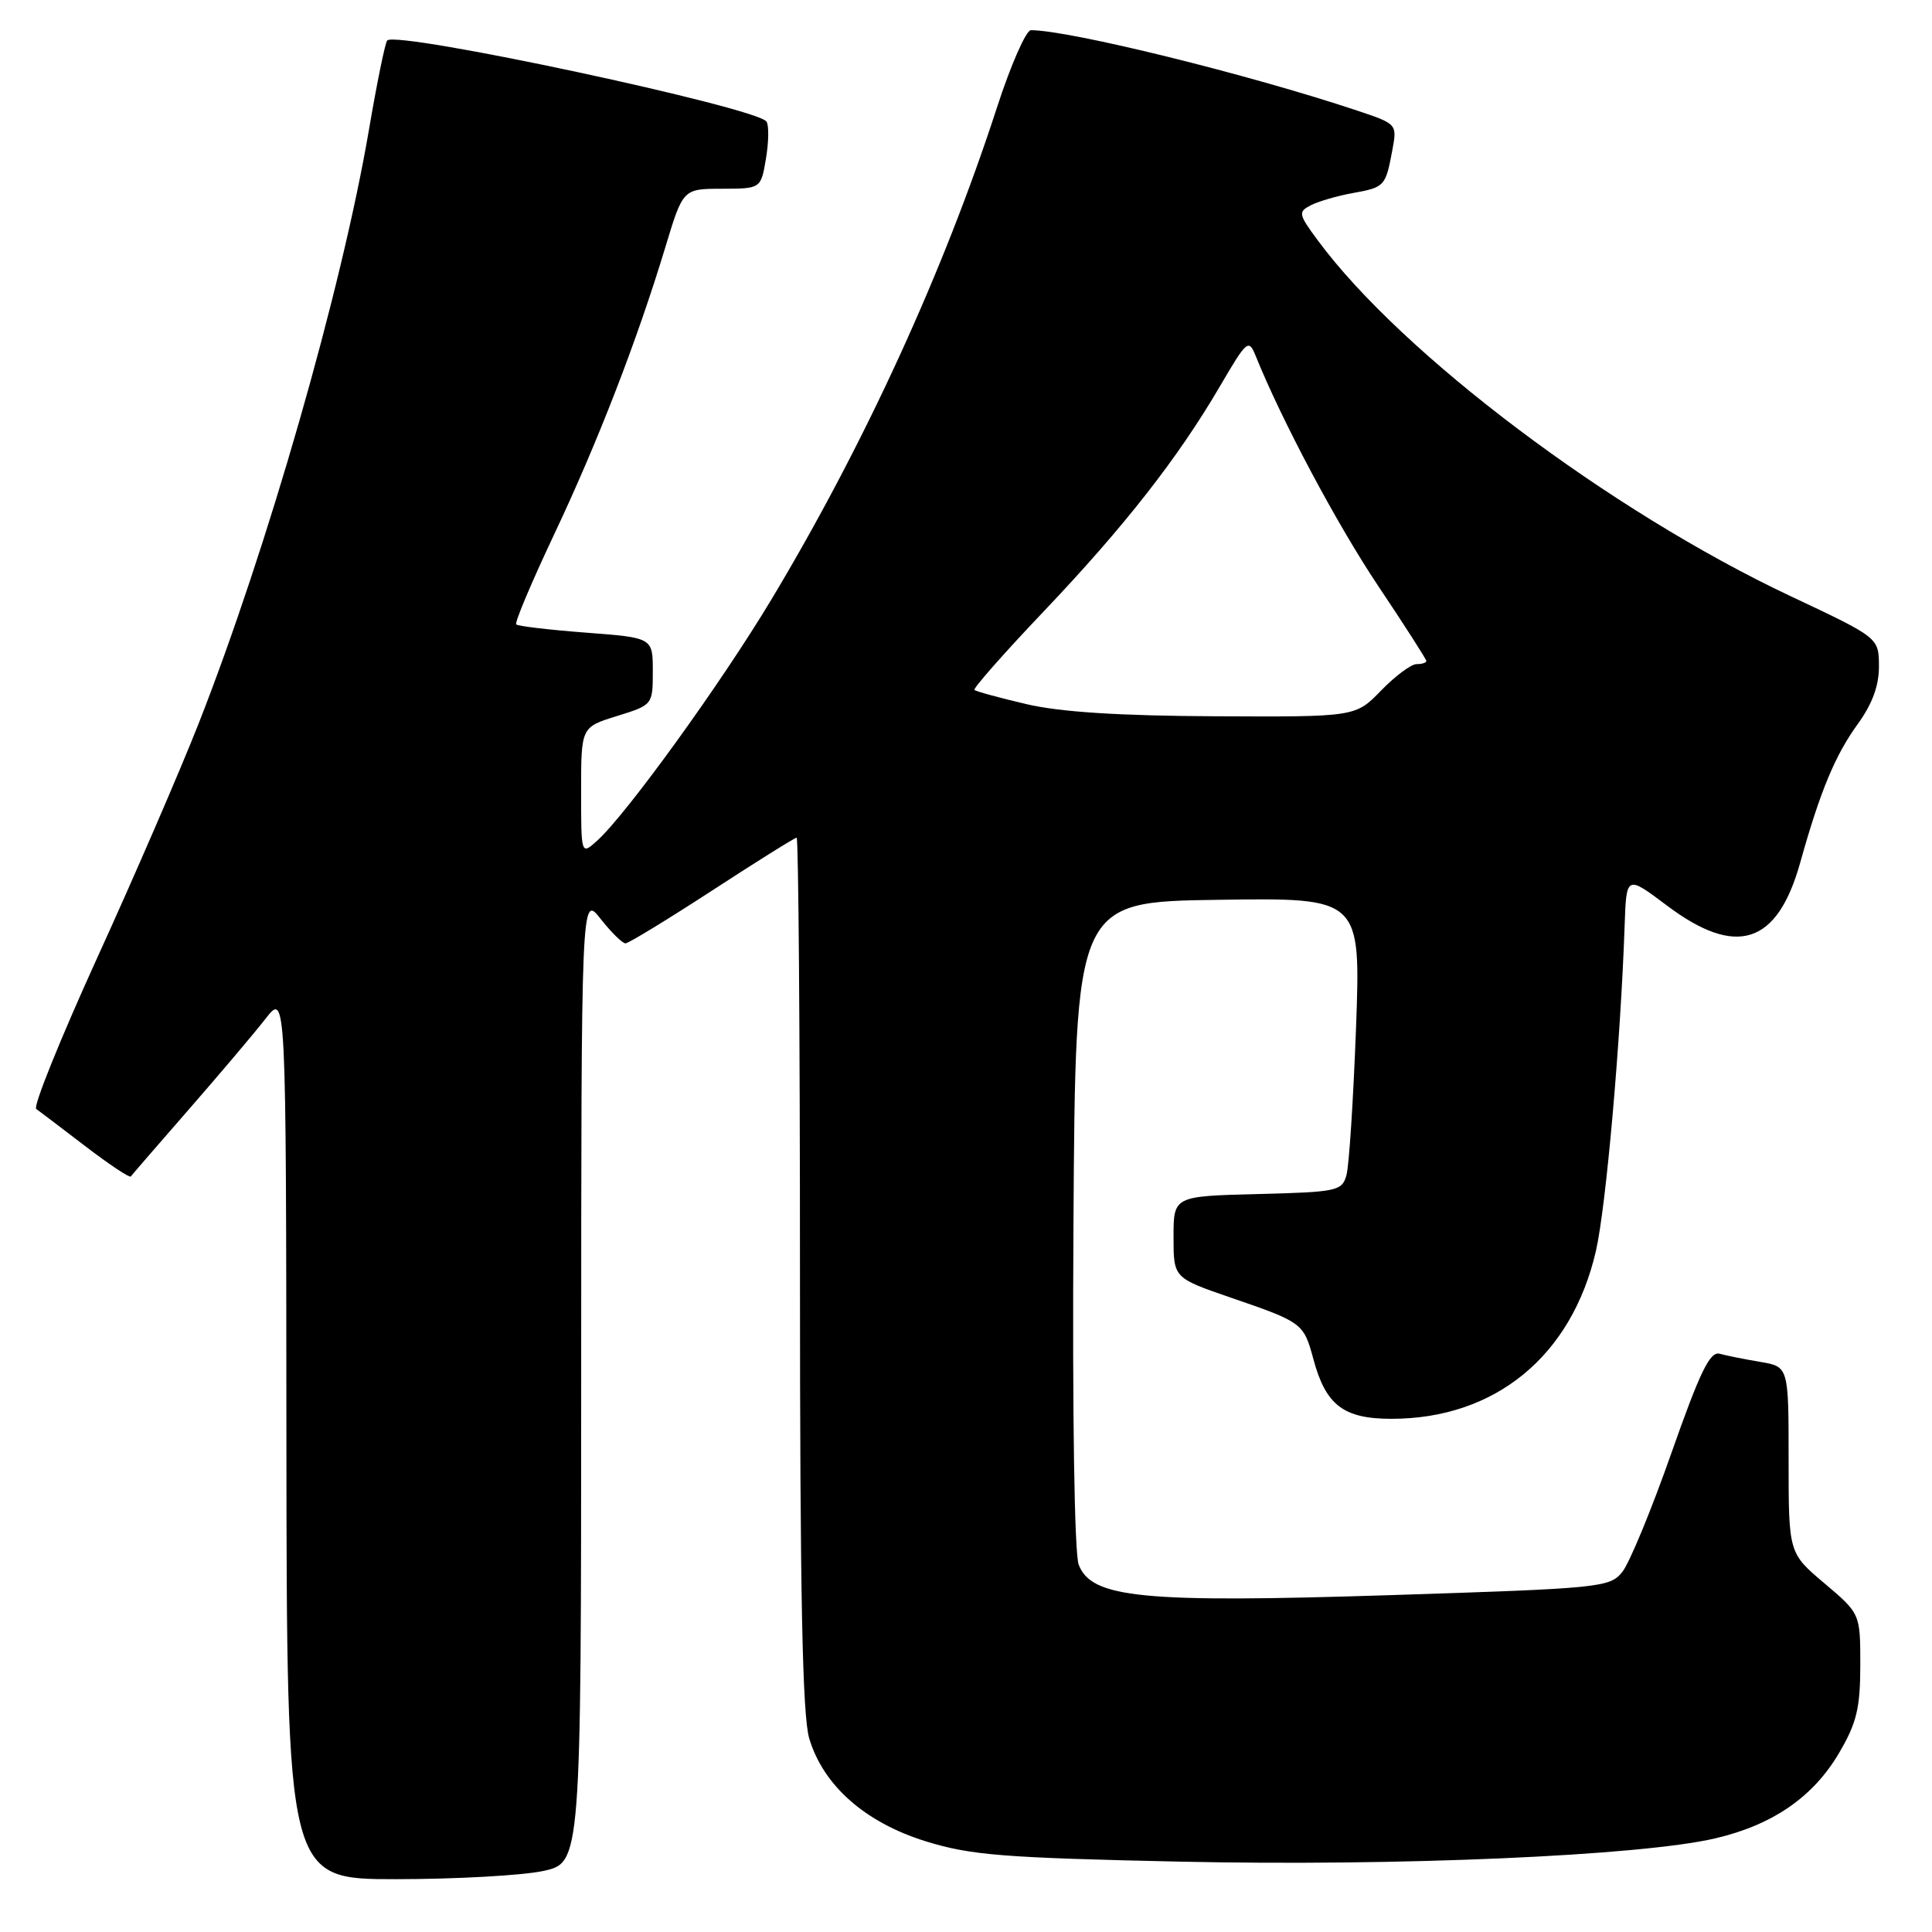 <?xml version="1.0" encoding="UTF-8" standalone="no"?>
<!DOCTYPE svg PUBLIC "-//W3C//DTD SVG 1.1//EN" "http://www.w3.org/Graphics/SVG/1.1/DTD/svg11.dtd" >
<svg xmlns="http://www.w3.org/2000/svg" xmlns:xlink="http://www.w3.org/1999/xlink" version="1.1" viewBox="0 0 256 256">
 <g >
 <path fill="currentColor"
d=" M 71.95 247.92 C 77.00 246.83 77.00 246.83 77.01 182.67 C 77.02 118.50 77.02 118.50 79.58 121.75 C 80.99 123.54 82.47 125.00 82.88 125.00 C 83.28 125.00 88.44 121.85 94.36 118.00 C 100.27 114.15 105.31 111.00 105.56 111.00 C 105.80 111.00 106.00 136.94 106.00 168.63 C 106.00 211.25 106.32 227.33 107.23 230.36 C 109.10 236.61 114.65 241.50 122.69 243.99 C 128.64 245.83 132.92 246.17 156.50 246.68 C 185.28 247.30 217.32 245.91 227.25 243.60 C 234.87 241.83 240.27 238.11 243.69 232.27 C 246.02 228.31 246.49 226.34 246.50 220.66 C 246.50 213.82 246.50 213.82 241.75 209.80 C 237.00 205.79 237.00 205.79 237.00 193.44 C 237.00 181.09 237.00 181.09 233.25 180.46 C 231.19 180.11 228.77 179.63 227.87 179.38 C 226.58 179.03 225.27 181.73 221.46 192.56 C 218.83 200.05 215.90 207.14 214.95 208.31 C 213.30 210.35 212.03 210.47 184.36 211.36 C 151.34 212.42 144.62 211.76 142.93 207.32 C 142.37 205.83 142.08 187.51 142.24 162.16 C 142.50 119.50 142.50 119.50 161.41 119.23 C 180.31 118.95 180.31 118.95 179.68 136.23 C 179.32 145.73 178.76 154.50 178.41 155.72 C 177.82 157.82 177.18 157.95 166.64 158.22 C 155.50 158.50 155.50 158.50 155.50 163.92 C 155.50 169.33 155.50 169.33 163.02 171.92 C 172.60 175.21 172.74 175.31 174.03 180.09 C 175.67 186.20 178.03 188.00 184.37 188.00 C 198.13 188.00 208.26 179.68 211.47 165.75 C 212.81 159.90 214.74 138.05 215.27 122.72 C 215.50 115.95 215.50 115.95 220.85 119.97 C 230.08 126.92 235.50 125.17 238.54 114.29 C 241.18 104.85 243.16 100.07 246.17 95.93 C 248.10 93.25 248.99 90.83 248.97 88.26 C 248.95 84.50 248.95 84.50 237.27 79.00 C 213.39 67.75 185.76 46.95 174.59 31.82 C 172.05 28.38 171.99 28.08 173.68 27.20 C 174.68 26.69 177.17 25.96 179.21 25.59 C 183.48 24.82 183.59 24.70 184.48 19.96 C 185.14 16.43 185.14 16.43 179.82 14.65 C 165.40 9.84 141.69 4.00 136.60 4.00 C 135.96 4.00 133.93 8.61 132.10 14.25 C 125.05 35.97 114.53 58.92 102.20 79.46 C 95.54 90.55 83.00 107.91 79.12 111.40 C 77.00 113.31 77.00 113.31 77.00 104.83 C 77.00 96.35 77.00 96.35 81.75 94.88 C 86.48 93.41 86.50 93.39 86.50 88.95 C 86.50 84.50 86.50 84.50 77.66 83.83 C 72.80 83.46 68.63 82.97 68.40 82.74 C 68.17 82.51 70.42 77.19 73.38 70.91 C 79.19 58.63 84.42 45.12 88.16 32.76 C 90.50 25.02 90.50 25.02 95.66 25.01 C 100.82 25.00 100.82 25.00 101.49 21.04 C 101.86 18.86 101.90 16.64 101.57 16.12 C 100.43 14.27 52.63 4.04 51.31 5.36 C 51.04 5.63 49.95 10.95 48.89 17.18 C 45.27 38.41 35.39 72.83 26.27 96.00 C 23.77 102.33 17.75 116.25 12.87 126.94 C 8.00 137.64 4.36 146.64 4.80 146.94 C 5.23 147.25 8.17 149.48 11.32 151.89 C 14.47 154.30 17.18 156.10 17.33 155.89 C 17.48 155.68 20.96 151.66 25.05 146.97 C 29.15 142.27 33.72 136.87 35.20 134.97 C 37.91 131.50 37.91 131.50 37.95 190.25 C 38.00 249.00 38.00 249.00 52.45 249.00 C 60.40 249.00 69.17 248.51 71.95 247.92 Z  M 136.00 93.30 C 132.43 92.46 129.33 91.62 129.12 91.42 C 128.91 91.23 133.06 86.52 138.34 80.97 C 149.00 69.75 156.08 60.71 161.68 51.13 C 165.21 45.09 165.46 44.88 166.37 47.13 C 169.86 55.77 177.13 69.43 182.59 77.60 C 186.12 82.87 189.00 87.37 189.00 87.59 C 189.00 87.82 188.41 88.00 187.70 88.00 C 186.98 88.00 184.87 89.58 183.00 91.50 C 179.61 95.00 179.61 95.00 161.05 94.91 C 148.24 94.85 140.49 94.35 136.00 93.30 Z "/>
</g>
</svg>
